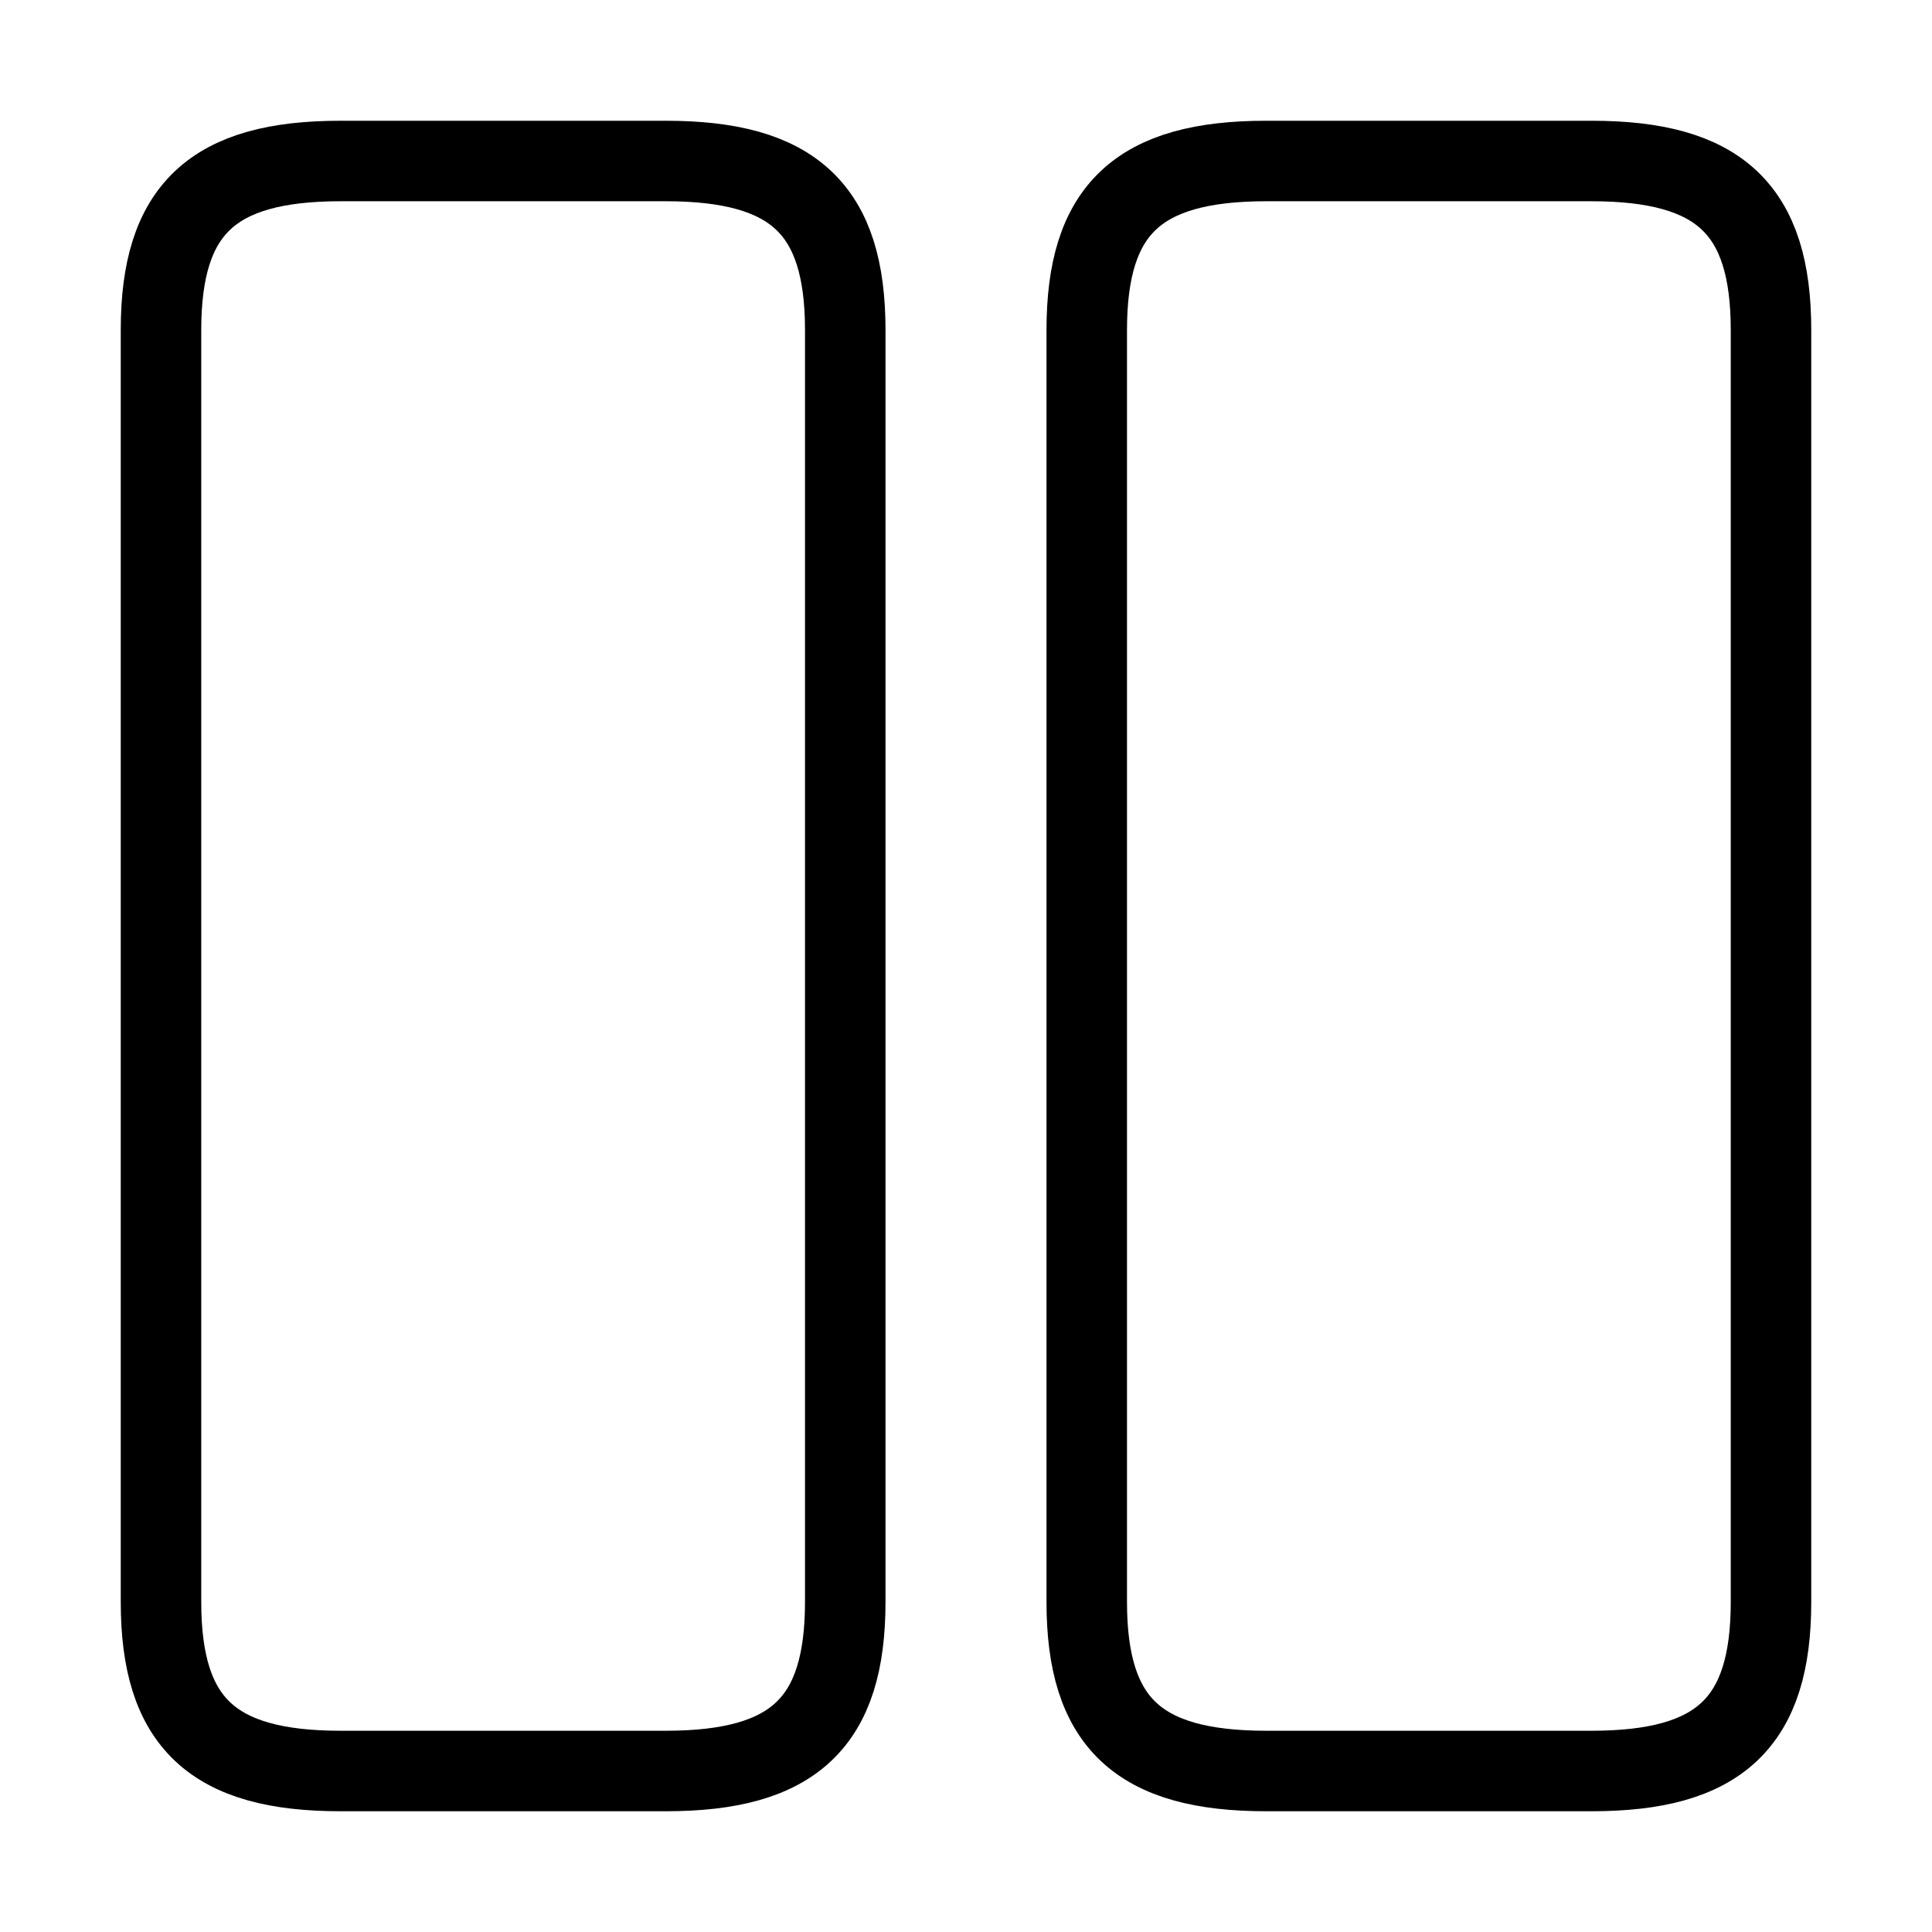 <svg class="inline-flex w-full h-full" xmlns="http://www.w3.org/2000/svg" viewBox="0 0 24 24" fill="none">
    <path
        stroke="currentColor"
        strokeWidth="1.5"
        strokeLinecap="round"
        strokeLinejoin="round"
        d="M10.5 19.9V4.1C10.5 2.6 9.86 2 8.27 2H4.23C2.64 2 2 2.6 2 4.1V19.9C2 21.4 2.64 22 4.23 22H8.27C9.86 22 10.5 21.4 10.5 19.9Z"
    />
    <path
        stroke="currentColor"
        strokeWidth="1.5"
        strokeLinecap="round"
        strokeLinejoin="round"
        d="M22 19.9V4.1C22 2.6 21.36 2 19.77 2H15.73C14.14 2 13.5 2.6 13.5 4.1V19.9C13.5 21.4 14.14 22 15.73 22H19.77C21.36 22 22 21.4 22 19.9Z"
    />
</svg>